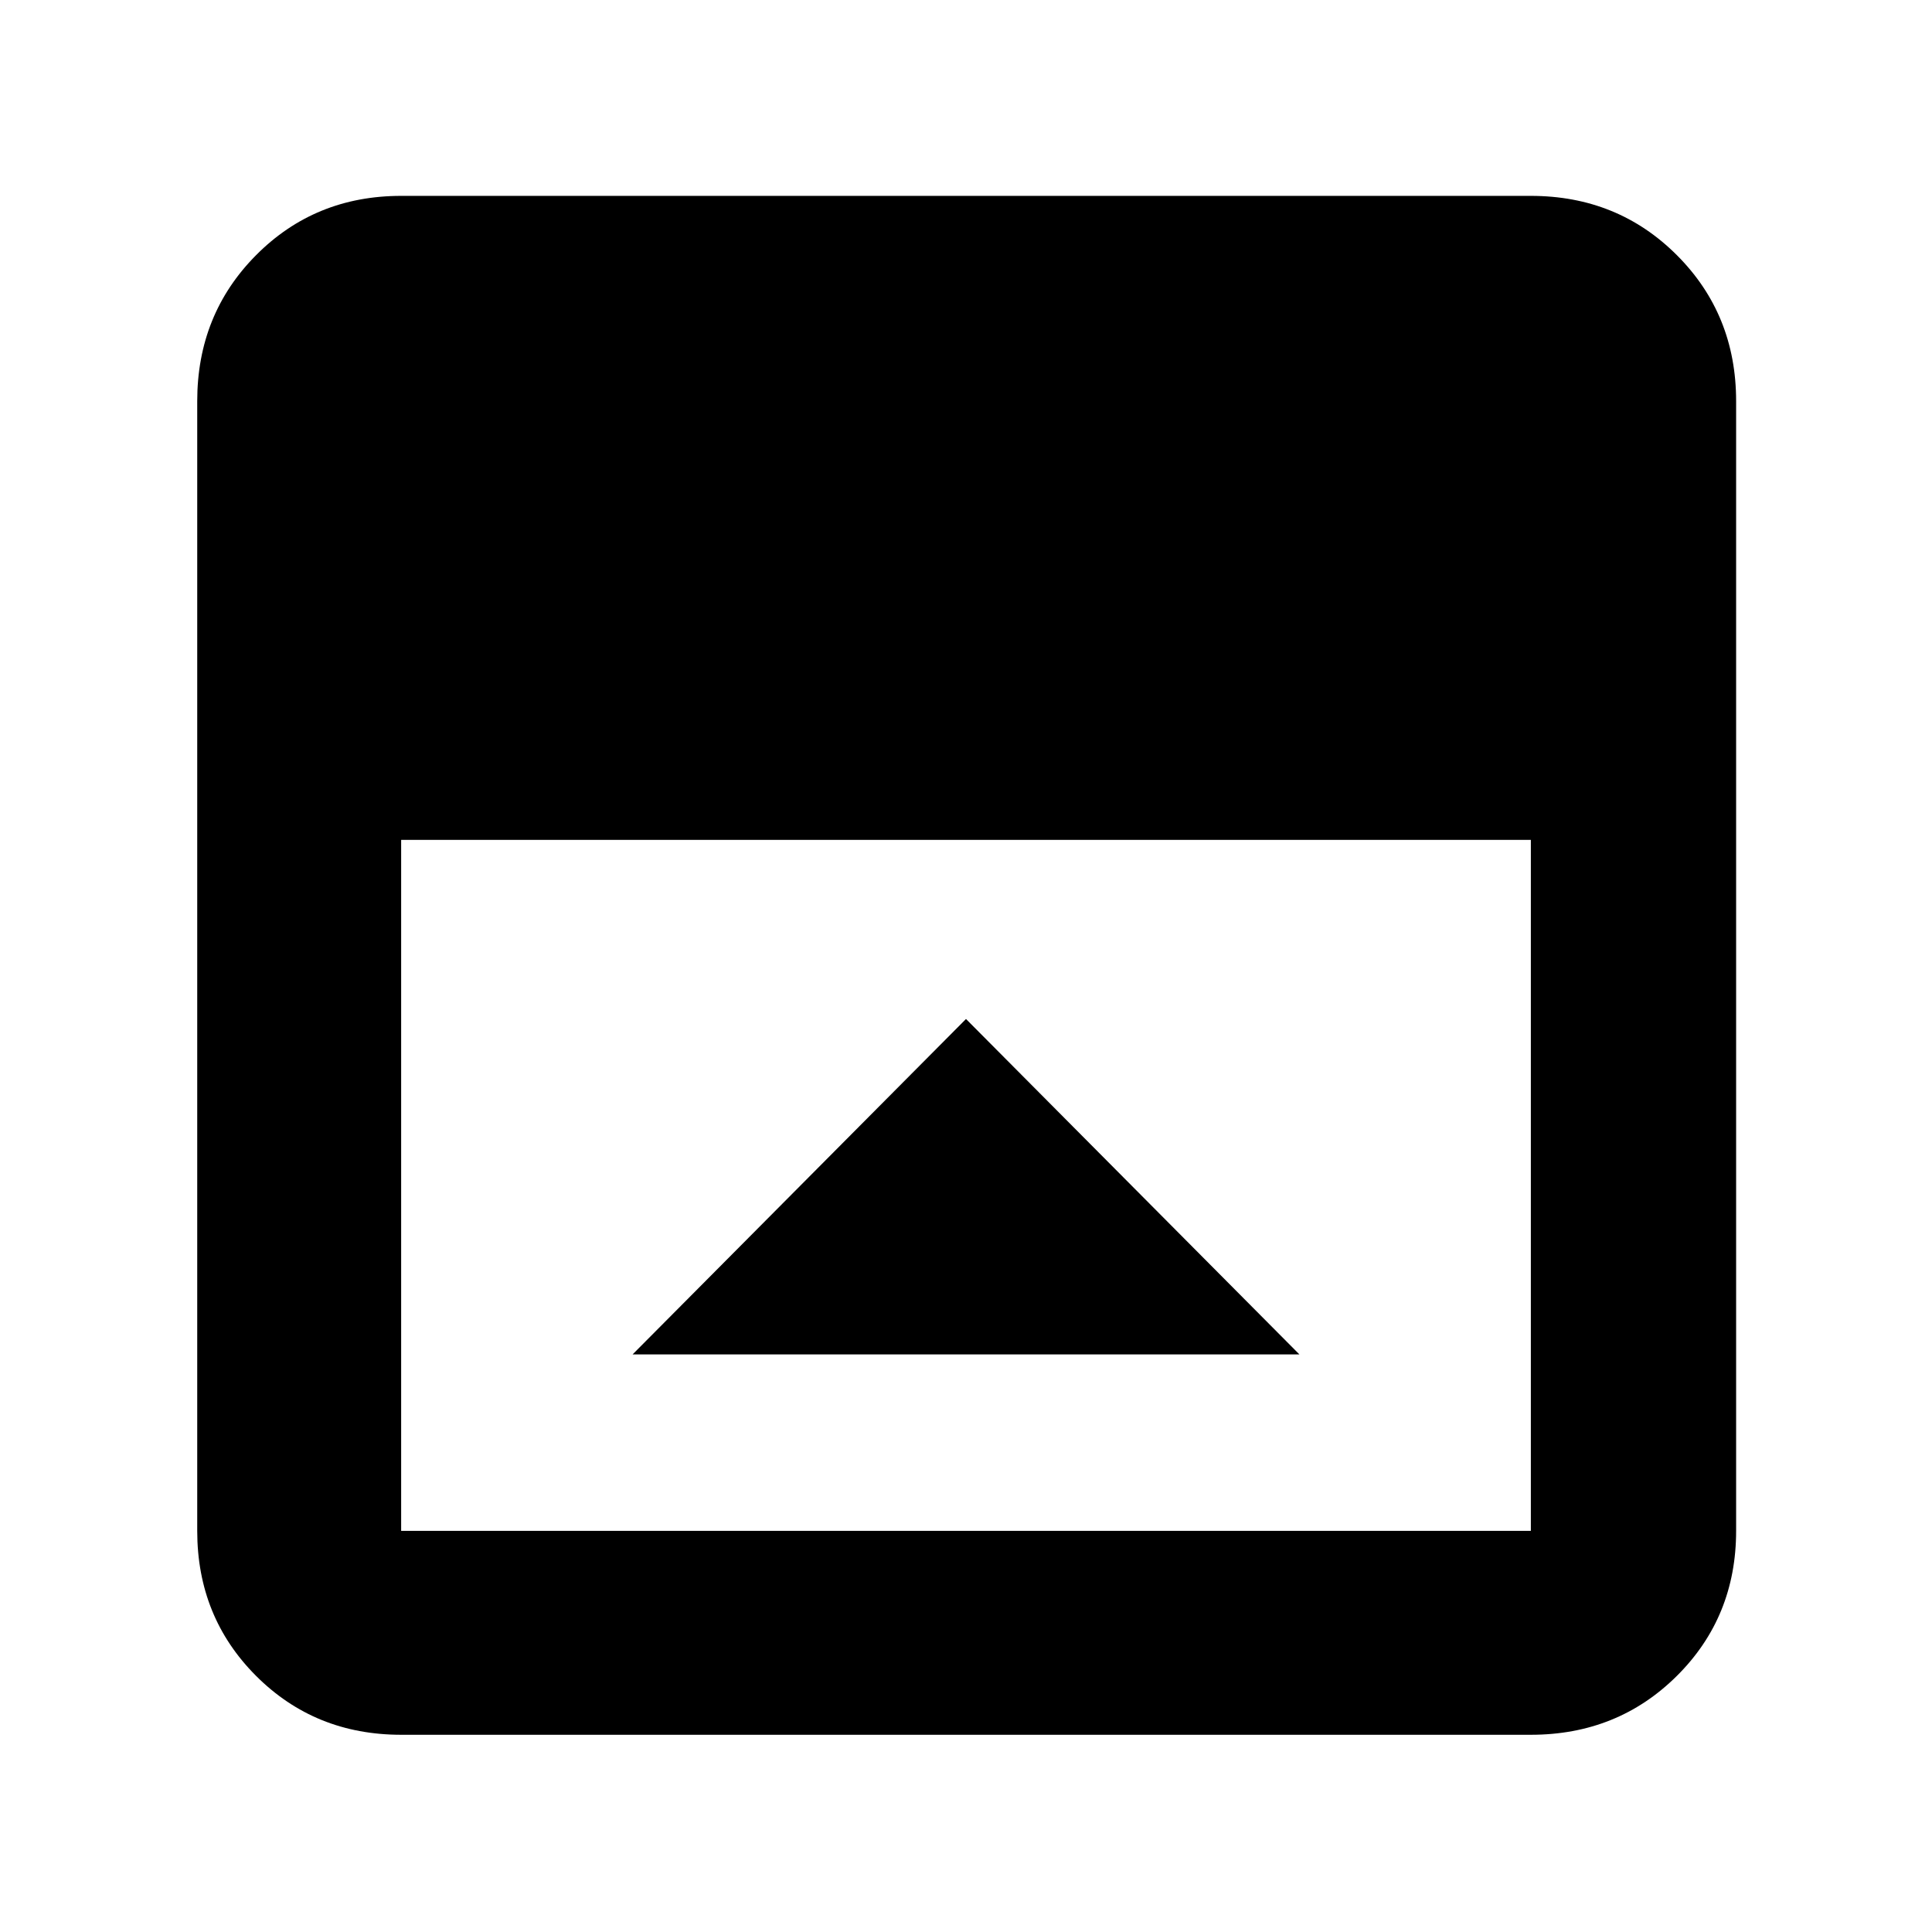<svg xmlns="http://www.w3.org/2000/svg" height="40" viewBox="0 -960 960 960" width="40"><path d="M480-453.67 314.33-287h331.34L480-453.67ZM199.33-98q-42.82 0-72.08-29.25Q98-156.51 98-199.33v-561.34q0-43.1 29.25-72.55 29.26-29.45 72.08-29.45h561.34q43.1 0 72.55 29.45 29.45 29.45 29.45 72.55v561.34q0 42.82-29.45 72.08Q803.77-98 760.67-98H199.33Zm0-444.67v343.34h561.34v-343.34H199.33Z"/></svg>